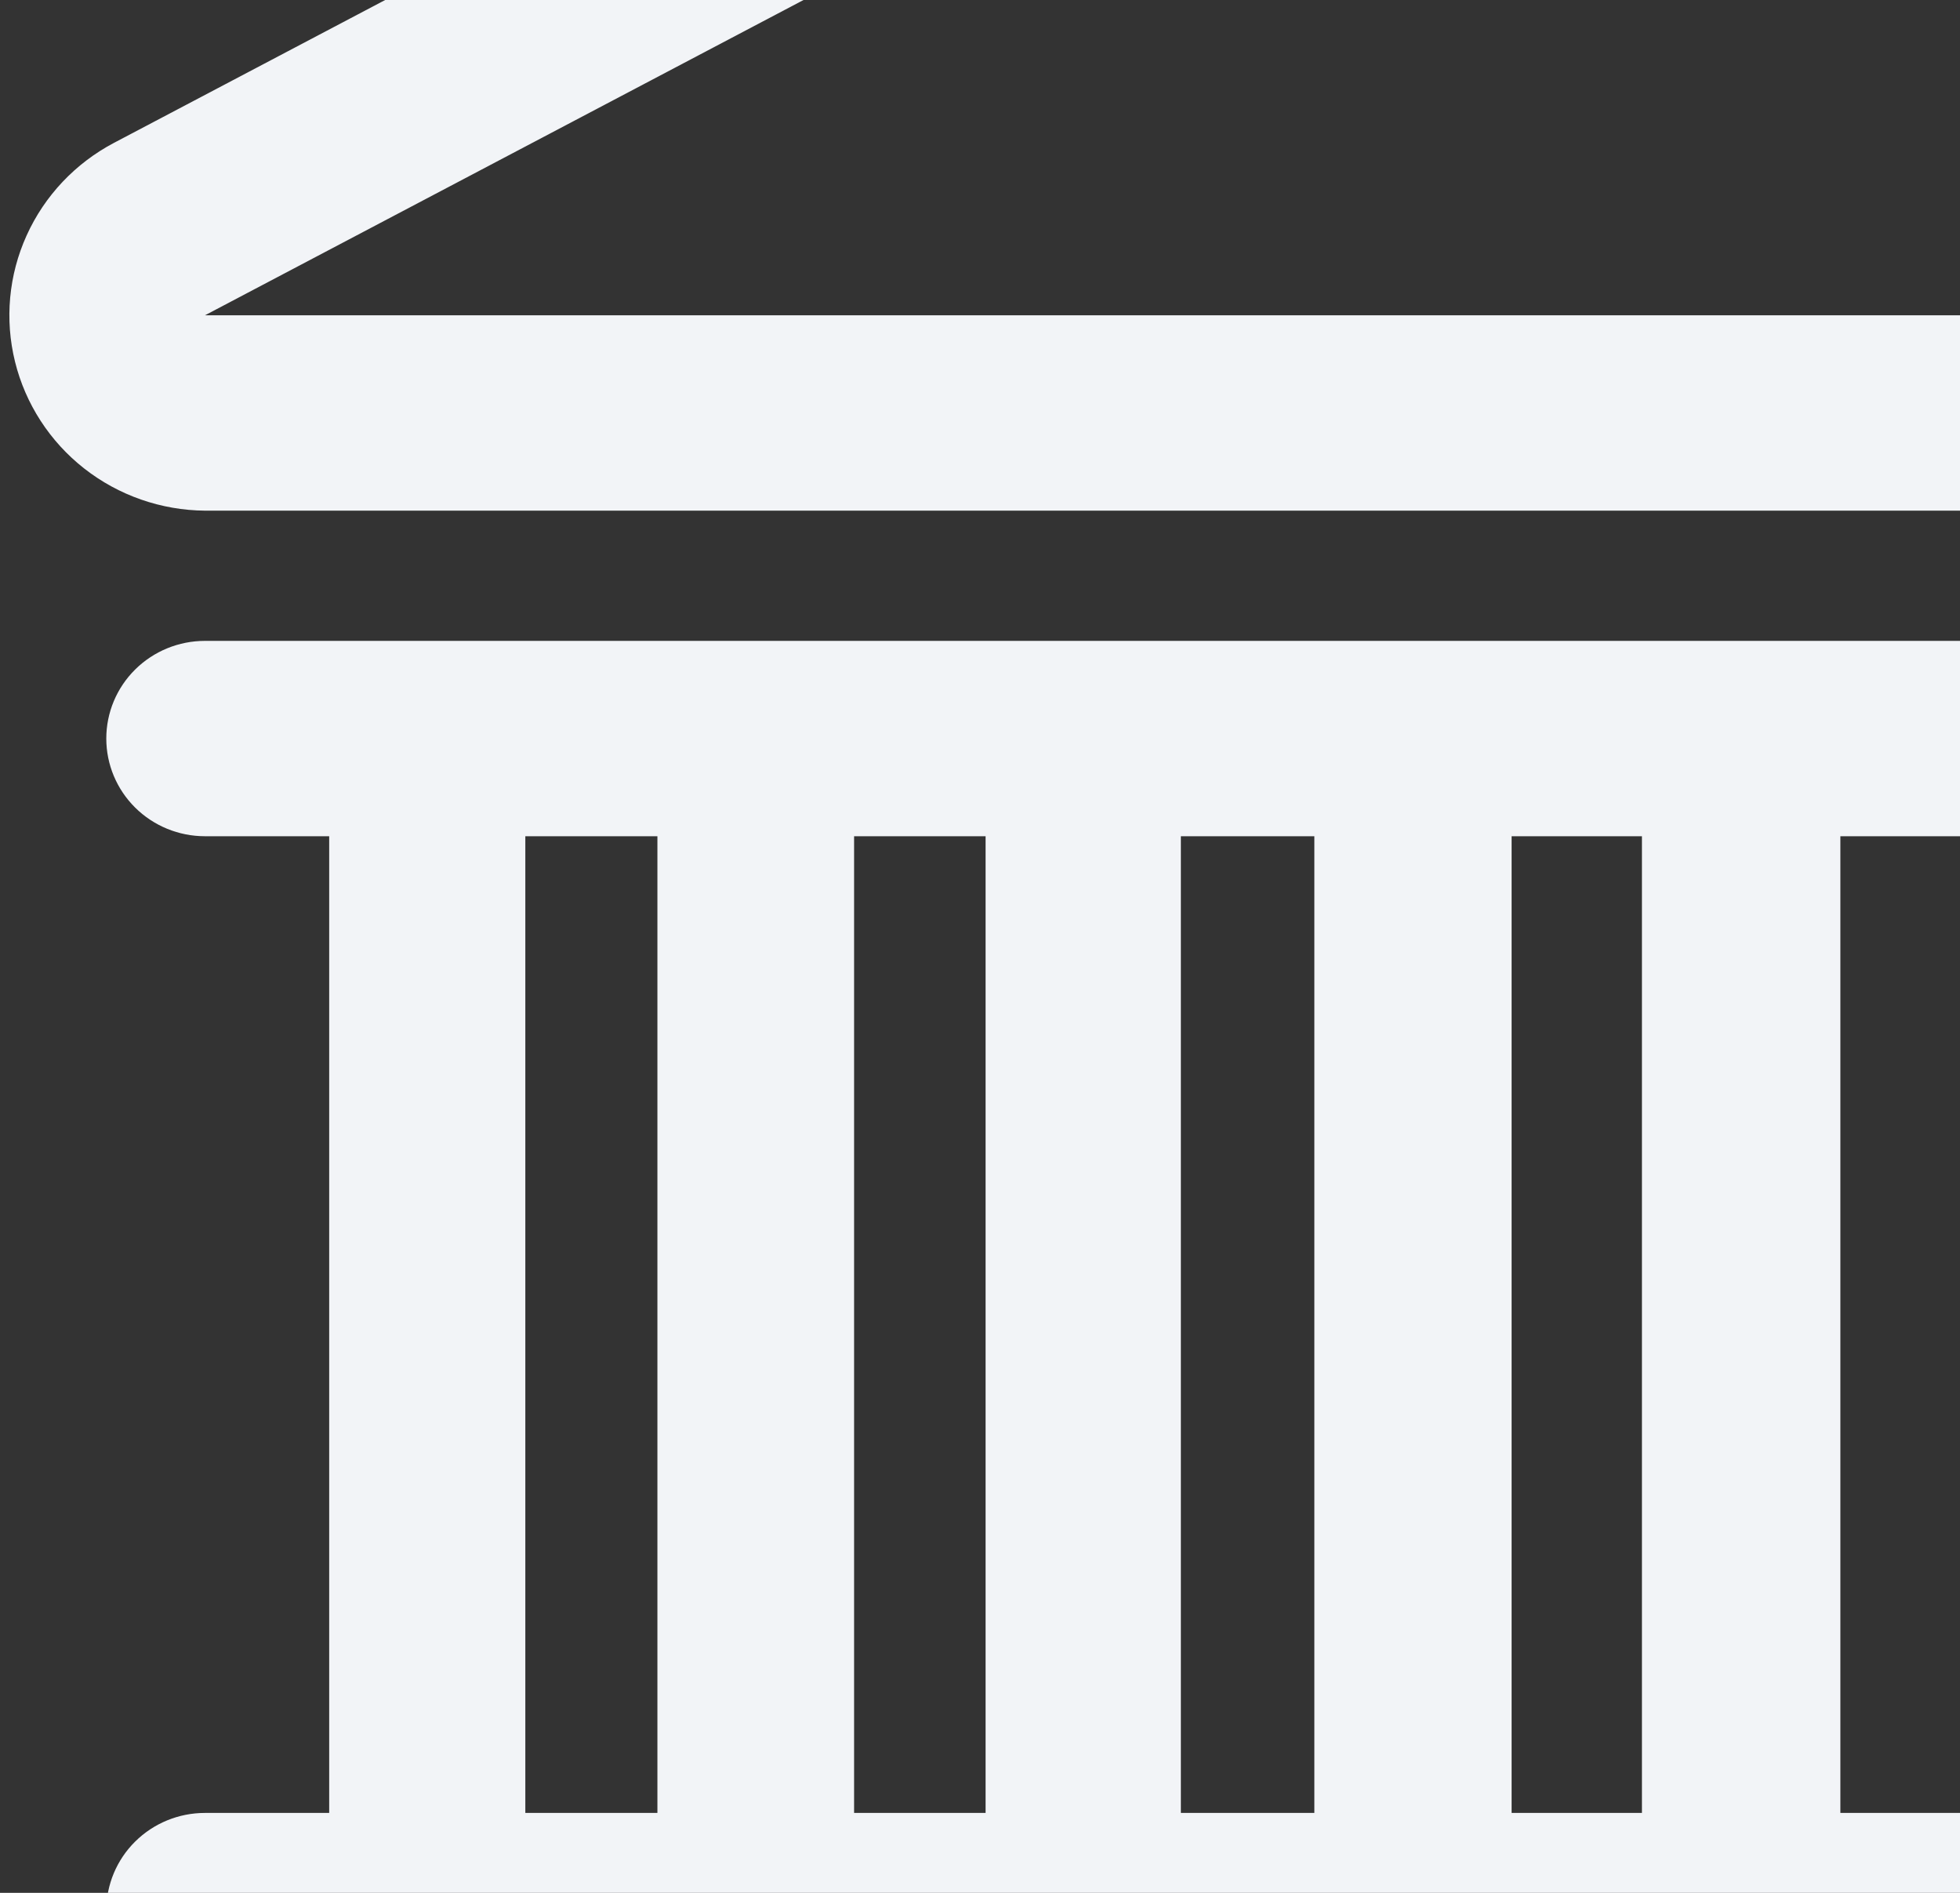 <svg width="87" height="84" viewBox="0 0 87 84" fill="none" xmlns="http://www.w3.org/2000/svg">
<rect x="0" y="0" width="87" height="84" fill="#333333" stroke="none"/>
<path fill-rule="evenodd" clip-rule="evenodd" d="M122.877 6.335L68.008 -22.561C66.769 -23.224 65.382 -23.572 63.973 -23.572C62.564 -23.572 61.177 -23.224 59.938 -22.561L5.068 6.335C3.347 7.24 1.98 8.685 1.183 10.446C0.385 12.206 0.204 14.179 0.667 16.053C1.13 17.926 2.211 19.594 3.738 20.791C5.266 21.988 7.153 22.646 9.102 22.662H118.841C120.789 22.647 122.677 21.989 124.205 20.792C125.734 19.595 126.815 17.928 127.278 16.054C127.741 14.18 127.56 12.207 126.763 10.446C125.966 8.686 124.599 7.24 122.877 6.335ZM9.096 13.993L63.965 -14.903L118.835 13.993H9.096ZM118.835 94.902H9.096C7.935 94.902 6.821 95.359 6 96.172C5.179 96.984 4.718 98.087 4.718 99.236C4.718 100.386 5.179 101.488 6 102.301C6.821 103.114 7.935 103.571 9.096 103.571H118.835C119.996 103.571 121.11 103.115 121.932 102.303C122.753 101.491 123.215 100.389 123.216 99.239C123.217 98.089 122.756 96.986 121.936 96.173C121.115 95.36 120.002 94.903 118.841 94.902H118.835ZM118.835 37.11C119.996 37.11 121.11 36.653 121.931 35.84C122.752 35.027 123.213 33.925 123.213 32.775C123.213 31.626 122.752 30.523 121.931 29.711C121.11 28.898 119.996 28.441 118.835 28.441H9.096C7.935 28.441 6.821 28.898 6 29.711C5.179 30.523 4.718 31.626 4.718 32.775C4.718 33.925 5.179 35.027 6 35.84C6.821 36.653 7.935 37.11 9.096 37.11H14.612V80.454H9.096C7.935 80.454 6.821 80.911 6 81.724C5.179 82.536 4.718 83.639 4.718 84.788C4.718 85.938 5.179 87.04 6 87.853C6.821 88.666 7.935 89.123 9.096 89.123H118.835C119.996 89.123 121.11 88.666 121.931 87.853C122.752 87.04 123.213 85.938 123.213 84.788C123.213 83.639 122.752 82.536 121.931 81.724C121.11 80.911 119.996 80.454 118.835 80.454H110.891V37.11H118.835ZM52.411 37.11H58.341V80.454H52.416V37.11H52.411ZM43.748 80.454H37.911V37.11H43.748V80.454ZM67.097 37.11H72.882V80.454H67.097V37.11ZM81.69 37.11H87.527V80.454H81.69V37.11ZM23.318 37.11H29.181V80.454H23.318V37.11ZM102.12 80.454H96.283V37.11H102.12V80.454Z" fill="#F2F4F7"/>
</svg>
